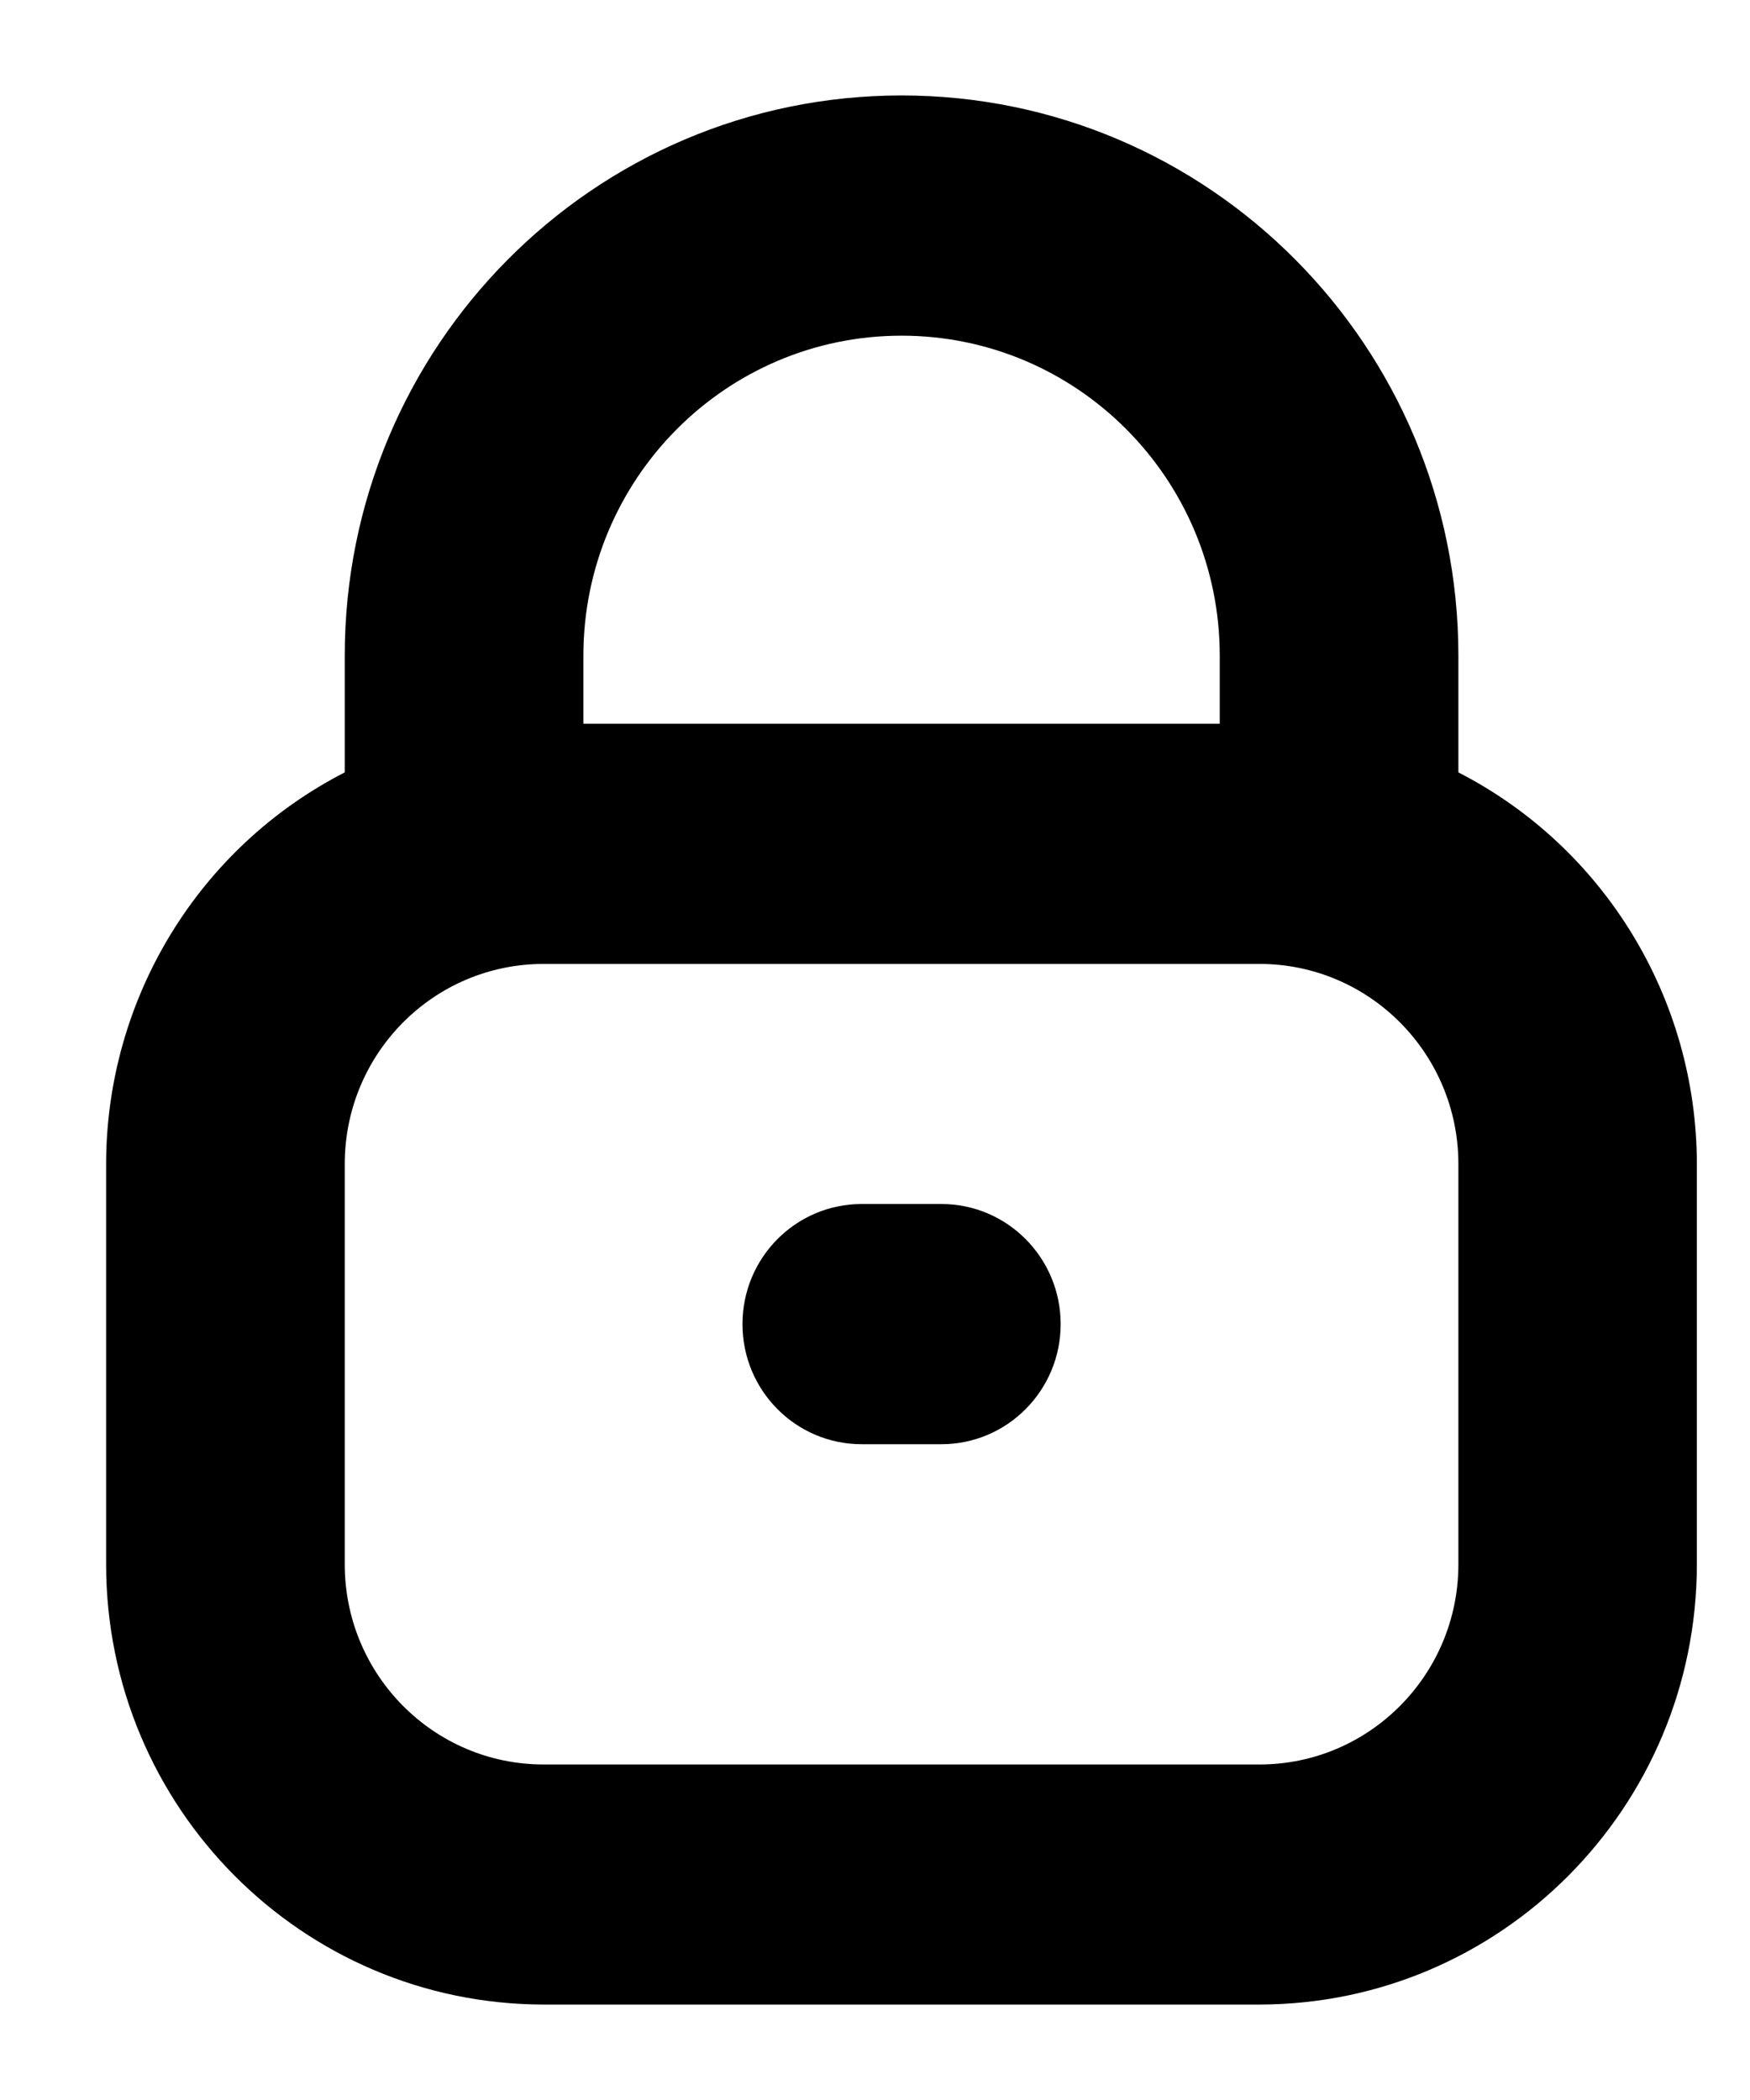 <svg width="10" height="12" viewBox="0 0 11 13" fill="none" xmlns="http://www.w3.org/2000/svg">
<path d="M9.167 4.755V4.022C9.167 2.077 7.6 0.5 5.667 0.5C3.733 0.5 2.167 2.077 2.167 4.022V4.755C1.247 5.227 0.668 6.178 0.667 7.217V9.733C0.668 11.26 1.898 12.498 3.417 12.5H7.917C9.435 12.498 10.665 11.26 10.666 9.733V7.217C10.665 6.178 10.086 5.227 9.167 4.755ZM5.667 2.01C6.771 2.01 7.667 2.911 7.667 4.022V4.449H3.667V4.022C3.667 2.911 4.562 2.01 5.667 2.01ZM9.167 9.733C9.167 10.427 8.607 10.991 7.917 10.991H3.417C2.726 10.991 2.167 10.427 2.167 9.733V7.217C2.167 6.522 2.726 5.959 3.417 5.959H7.917C8.607 5.959 9.167 6.522 9.167 7.217V9.733Z" fill="currentColor"/>
<path d="M5.417 7.468H5.917C6.331 7.468 6.667 7.806 6.667 8.223C6.667 8.64 6.331 8.978 5.917 8.978H5.417C5.002 8.978 4.667 8.64 4.667 8.223C4.667 7.806 5.002 7.468 5.417 7.468Z" fill="currentColor"/>
</svg>

